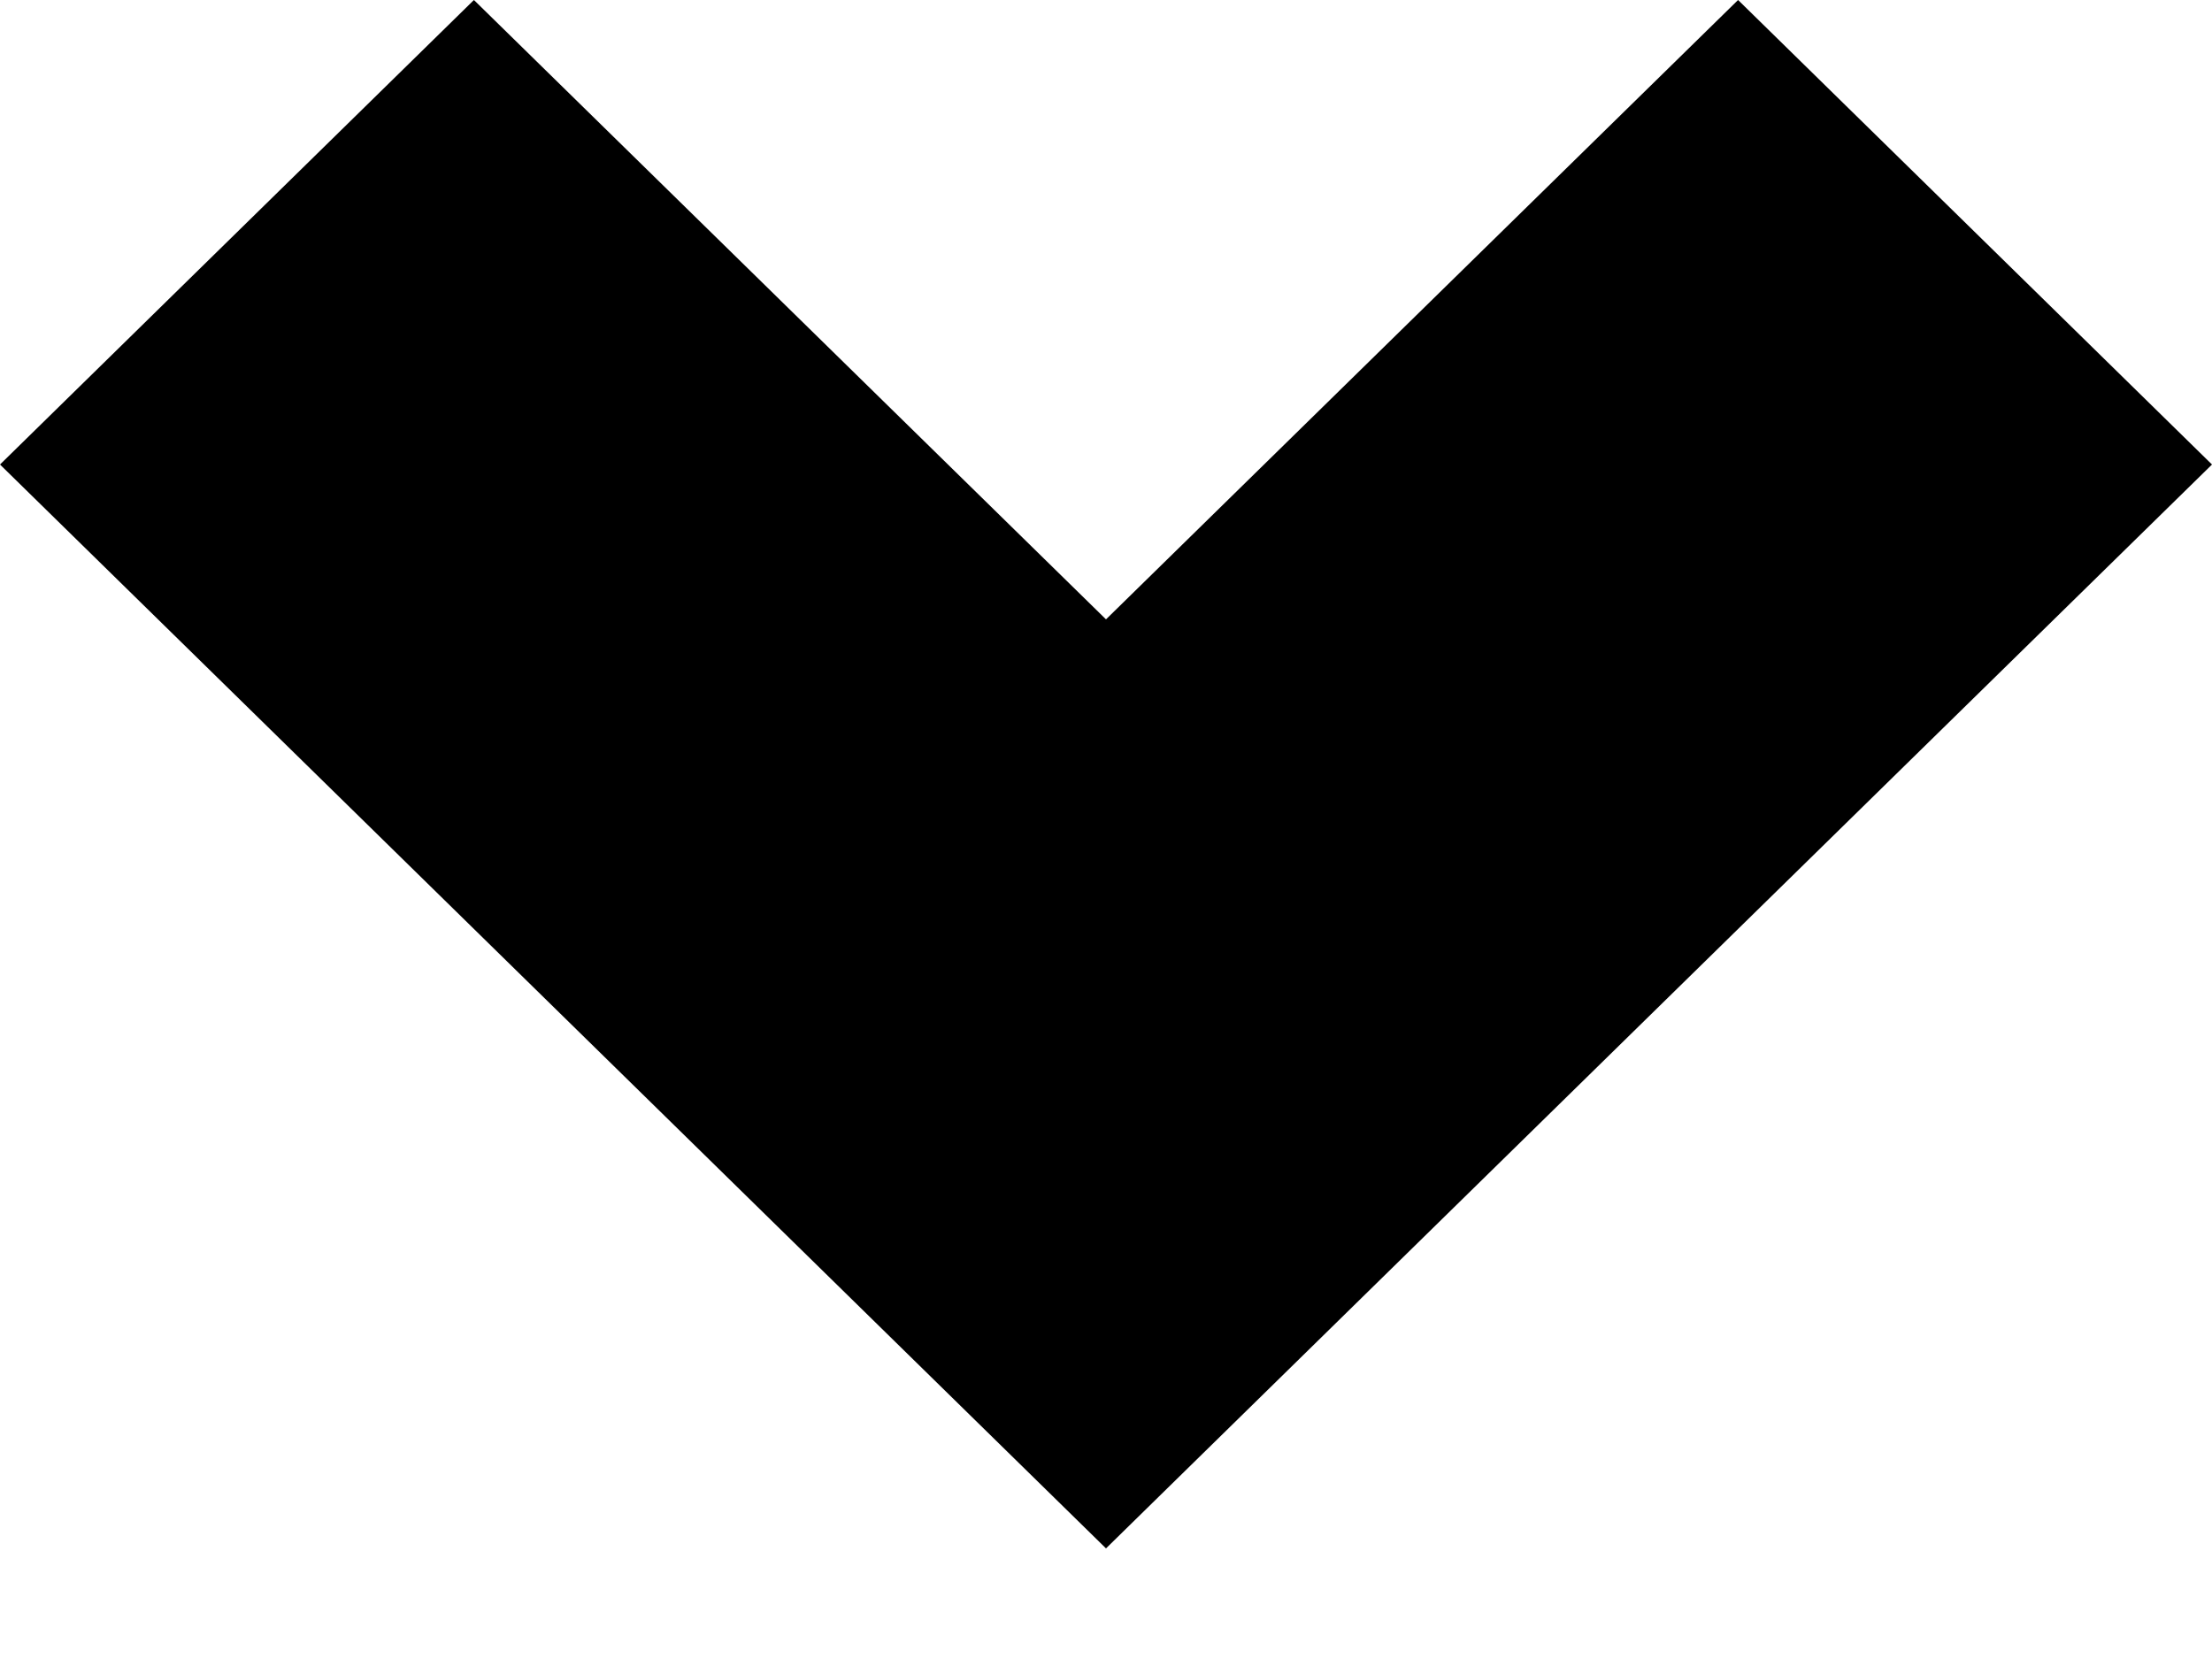 <svg width="12" height="9" viewBox="0 0 12 9" version="1.1" xmlns="http://www.w3.org/2000/svg" xmlns:xlink="http://www.w3.org/1999/xlink">
<title>arrow-down</title>
<desc>Created using Figma</desc>
<g id="Canvas" transform="translate(6807 726)">
<g id="arrow-down">
<use xlink:href="#path0_fill" transform="translate(-6807 -726)"/>
</g>
</g>
<defs>
<path id="path0_fill" d="M 2.571 0L 0 2.52L 6 8.4L 12 2.52L 9.429 0L 6 3.36L 2.571 0Z"/>
</defs>
</svg>

